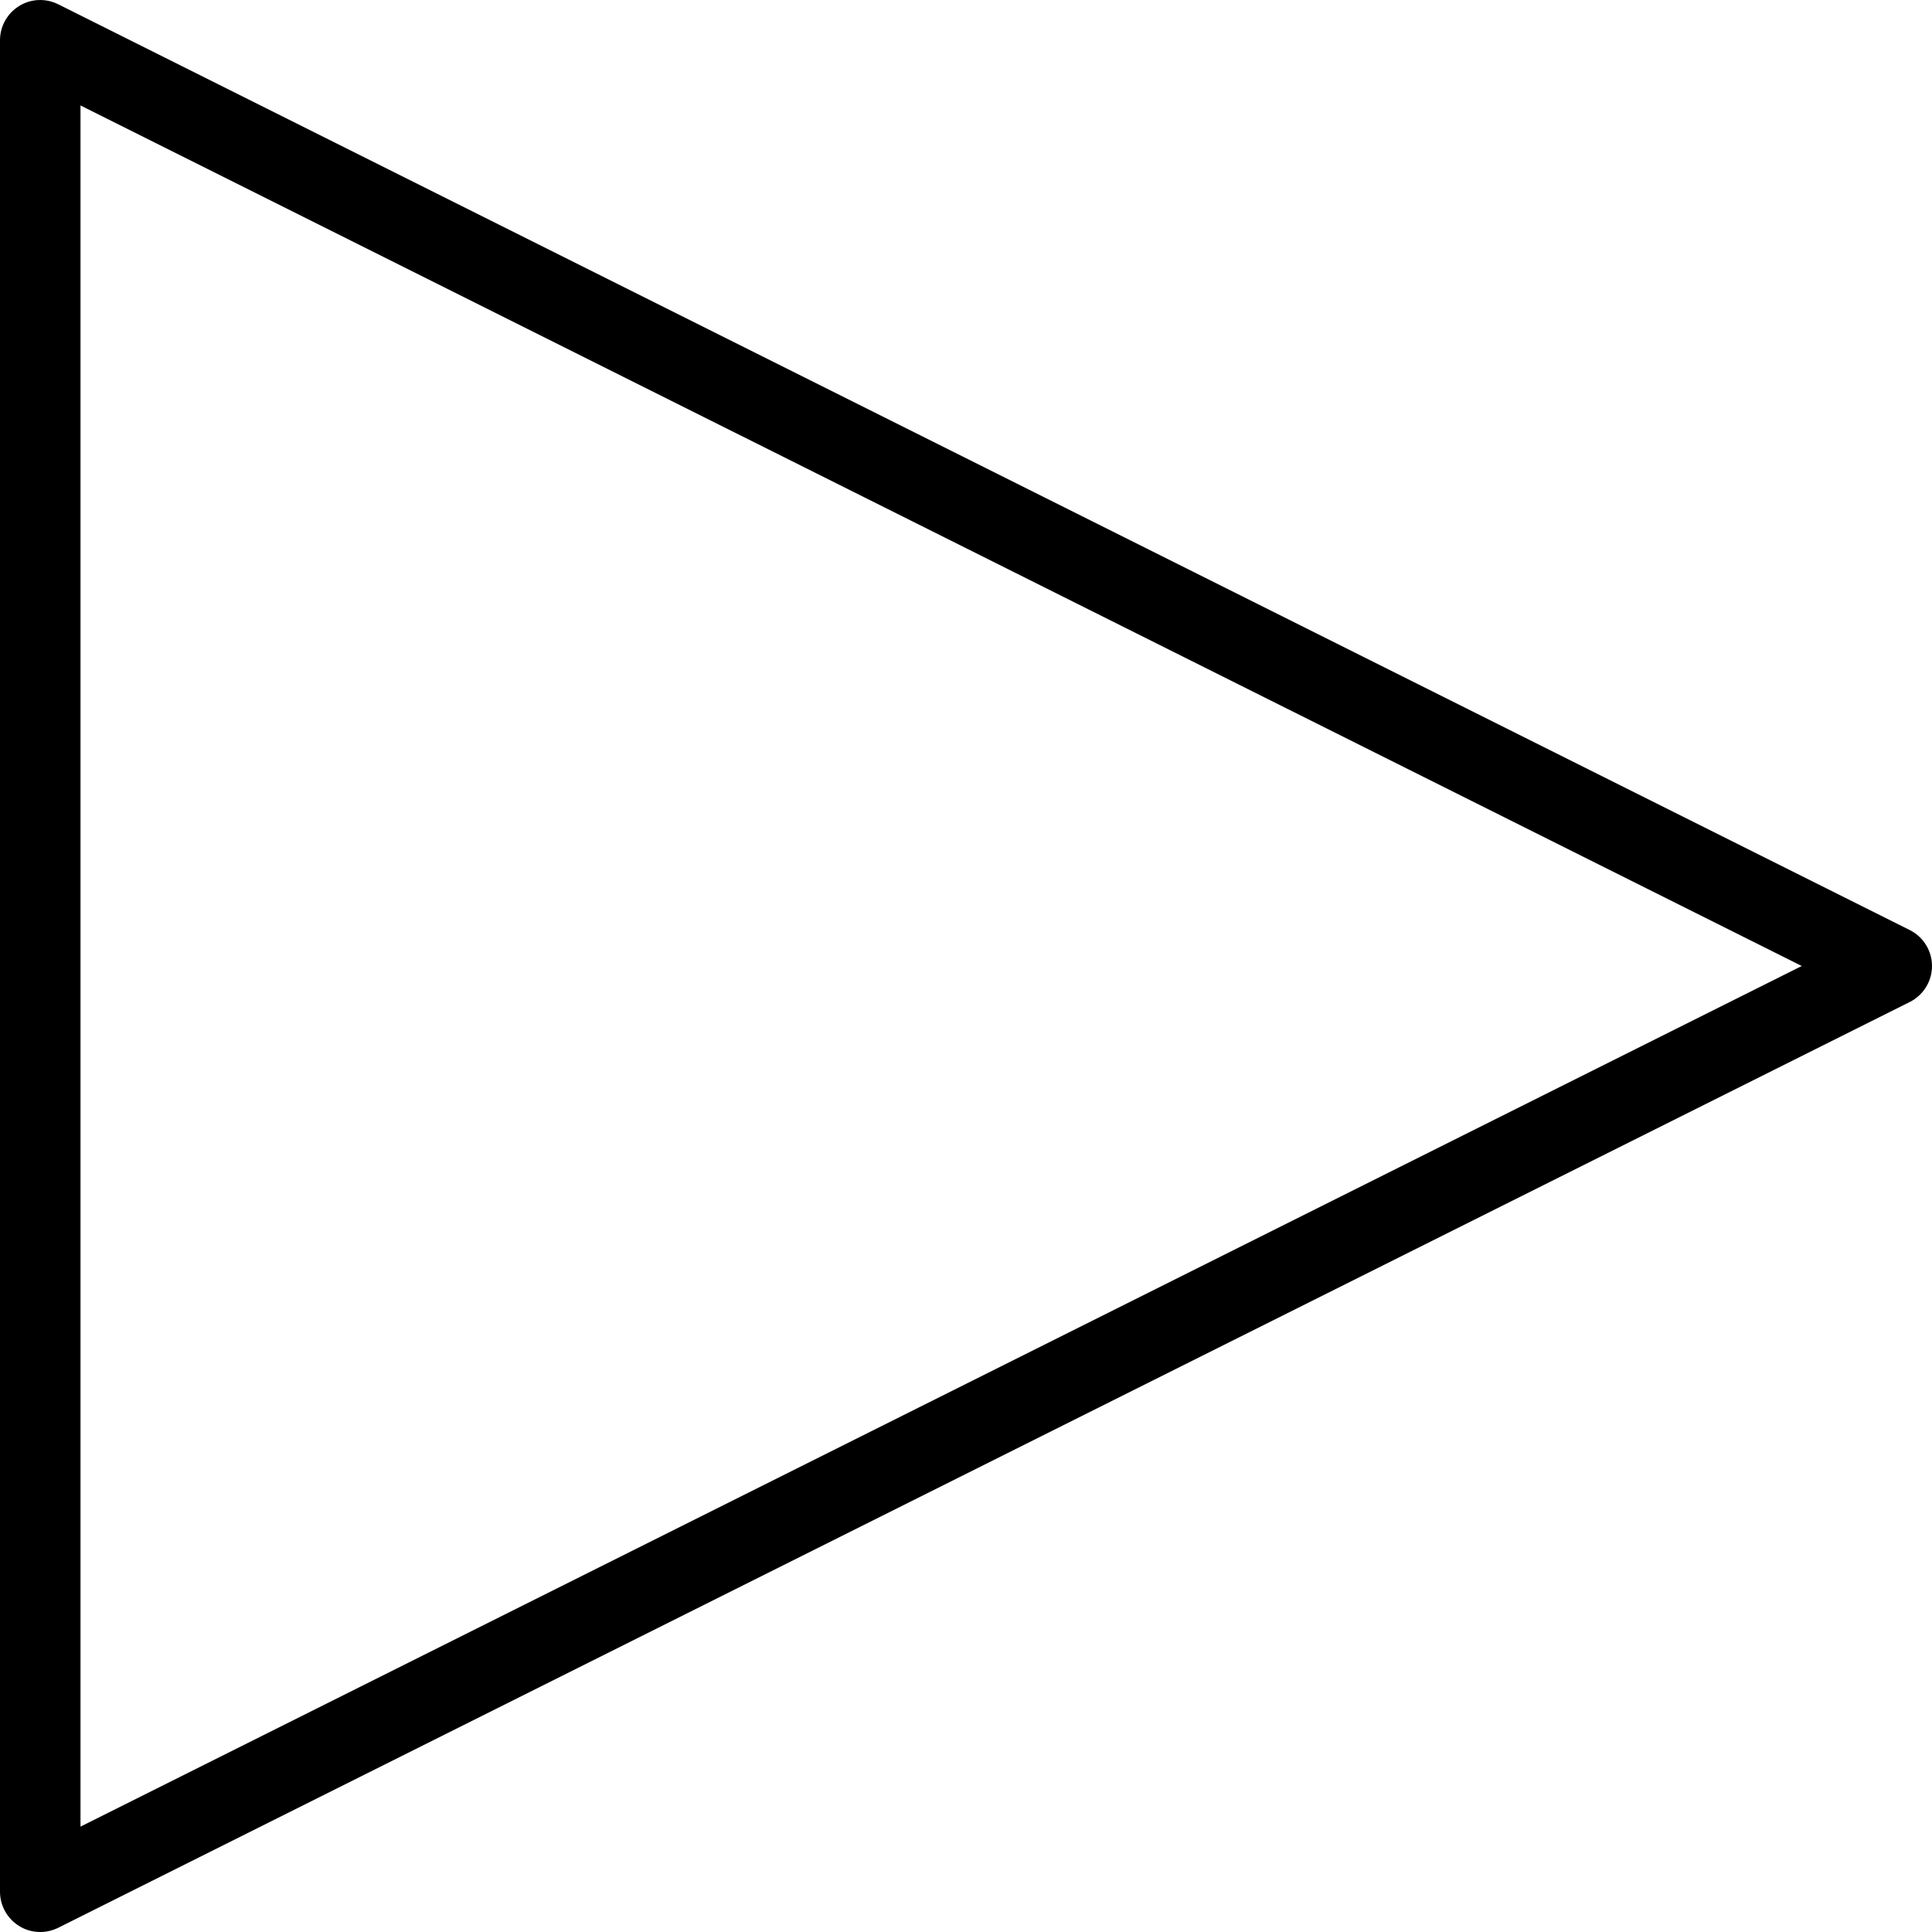 <!-- Generated by IcoMoon.io -->
<svg version="1.1" xmlns="http://www.w3.org/2000/svg" width="24" height="24" viewBox="0 0 24 24">
<title>control-play</title>
<path d="M0.5 24c-0.091 0-0.183-0.024-0.263-0.075-0.147-0.091-0.237-0.252-0.237-0.425v-23c0-0.173 0.090-0.334 0.237-0.425 0.147-0.092 0.331-0.099 0.486-0.022l23 11.5c0.17 0.085 0.277 0.258 0.277 0.447s-0.107 0.362-0.276 0.447l-23 11.5c-0.071 0.035-0.147 0.053-0.224 0.053zM1 1.31v21.381l21.382-10.691-21.382-10.69z"></path>
</svg>
